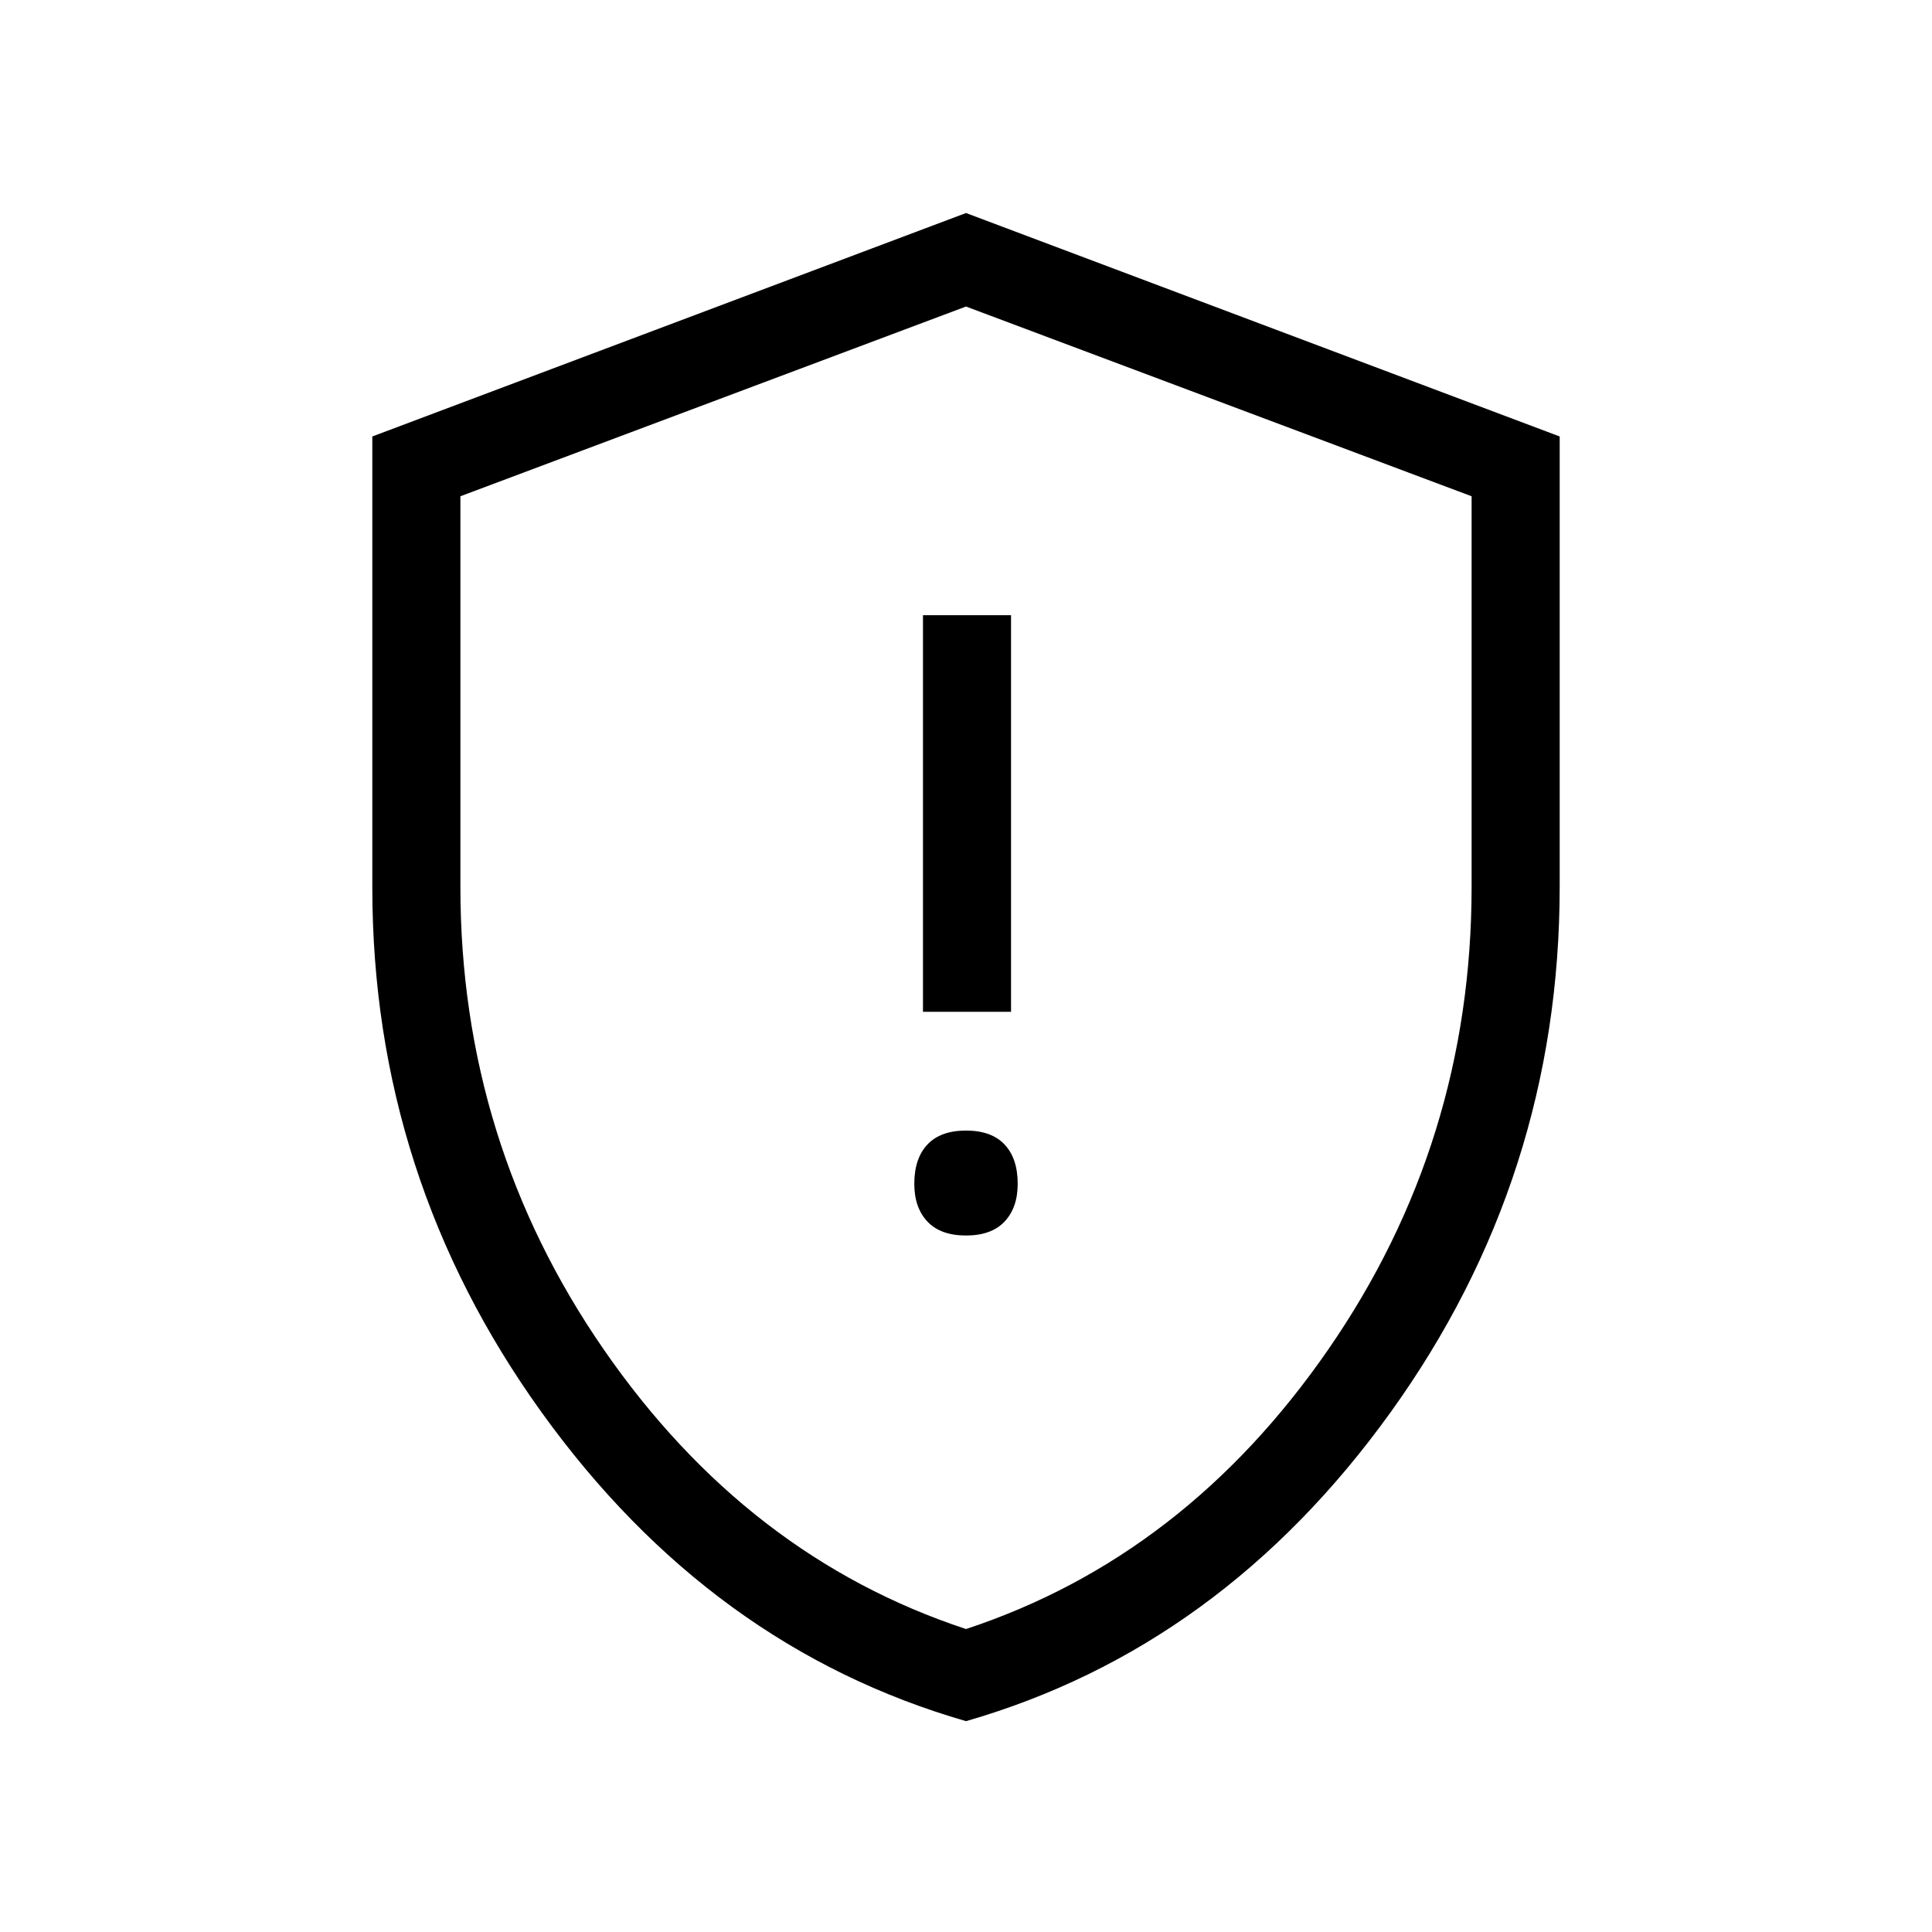 <svg xmlns="http://www.w3.org/2000/svg" height="48" viewBox="0 -960 960 960" width="48"><path d="M480-346.08q12.62 0 19.16-6.92 6.53-6.92 6.53-18.77 0-12.62-6.53-19.54-6.54-6.92-19.16-6.92-12.62 0-19.16 6.92-6.53 6.92-6.53 19.54 0 11.85 6.53 18.77 6.54 6.92 19.16 6.92Zm-21.38-111.15h43.76v-197.08h-43.76v197.08Zm21.4 352.46q-126.79-36.54-210.9-153.44Q185-375.11 185-519.08v-224.04l295-111.03 295 111.03v223.6q0 144.52-84.09 261.37-84.1 116.84-210.89 153.38Zm-.02-45.77q108.85-35.92 180.04-138.96t71.19-229.86v-194.05L480-807.69l-251.23 94.28v194.05q0 126.82 71.19 229.86Q371.15-186.46 480-150.54Zm0-328.69Z"/></svg>